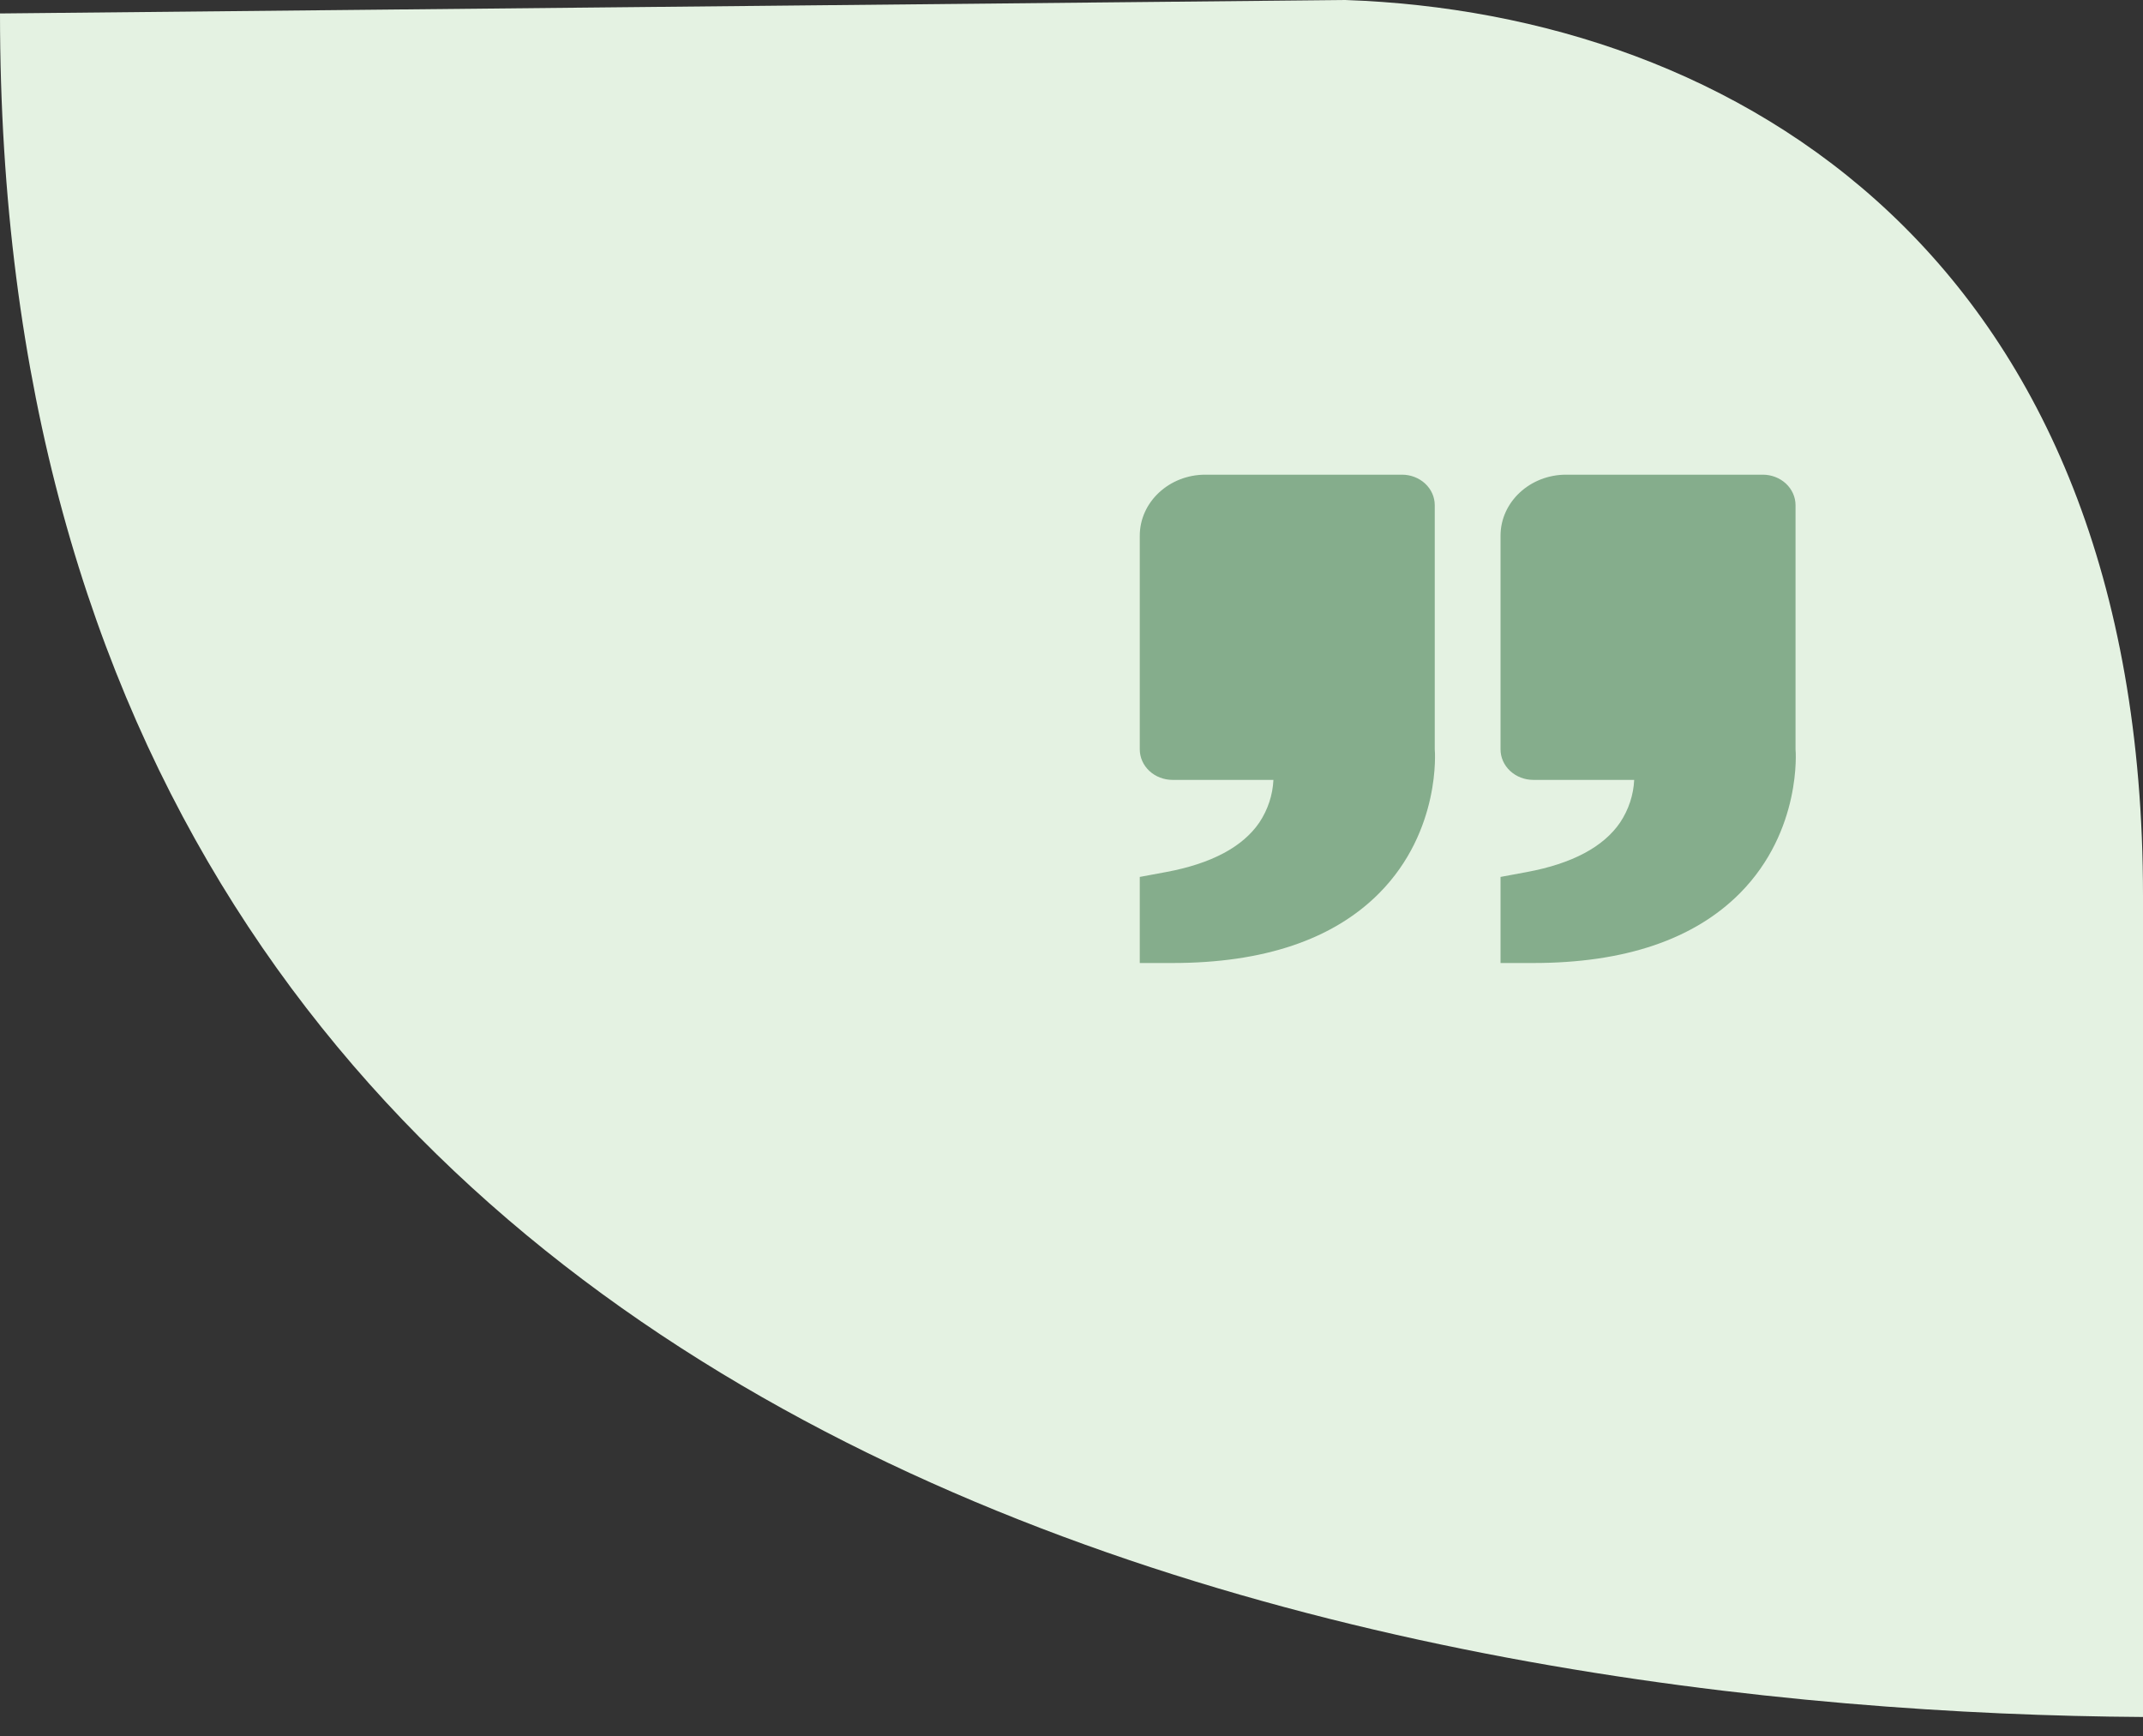<svg width="79" height="64" viewBox="0 0 79 64" fill="none" xmlns="http://www.w3.org/2000/svg">
<rect x="0" y="0" width="79" height="64" fill="#333333" stroke="none"/>
<path d="M49.593 0L0 0.496C0 55.215 52.667 63.118 79 63.289V33.014C79 9.497 64 0.497 49.593 0Z" fill="#E4F2E2"/>
<path opacity="0.5" d="M64.147 32.918C66.427 30.614 66.198 27.655 66.191 27.622V18.622C66.191 18.323 66.063 18.037 65.837 17.826C65.61 17.615 65.303 17.497 64.982 17.497H57.733C56.4 17.497 55.316 18.506 55.316 19.747V27.622C55.316 27.92 55.443 28.206 55.67 28.417C55.897 28.628 56.204 28.747 56.524 28.747H60.243C60.218 29.303 60.039 29.843 59.725 30.317C59.111 31.218 57.955 31.834 56.286 32.144L55.316 32.324V35.497H56.524C59.887 35.497 62.452 34.629 64.147 32.918ZM50.848 32.918C53.129 30.614 52.898 27.655 52.891 27.622V18.622C52.891 18.323 52.764 18.037 52.537 17.826C52.311 17.615 52.003 17.497 51.683 17.497H44.433C43.1 17.497 42.017 18.506 42.017 19.747V27.622C42.017 27.92 42.144 28.206 42.37 28.417C42.597 28.628 42.904 28.747 43.225 28.747H46.944C46.918 29.303 46.74 29.843 46.426 30.317C45.812 31.218 44.656 31.834 42.987 32.144L42.017 32.324V35.497H43.225C46.587 35.497 49.153 34.629 50.848 32.918Z" fill="#266937"/>
</svg>

